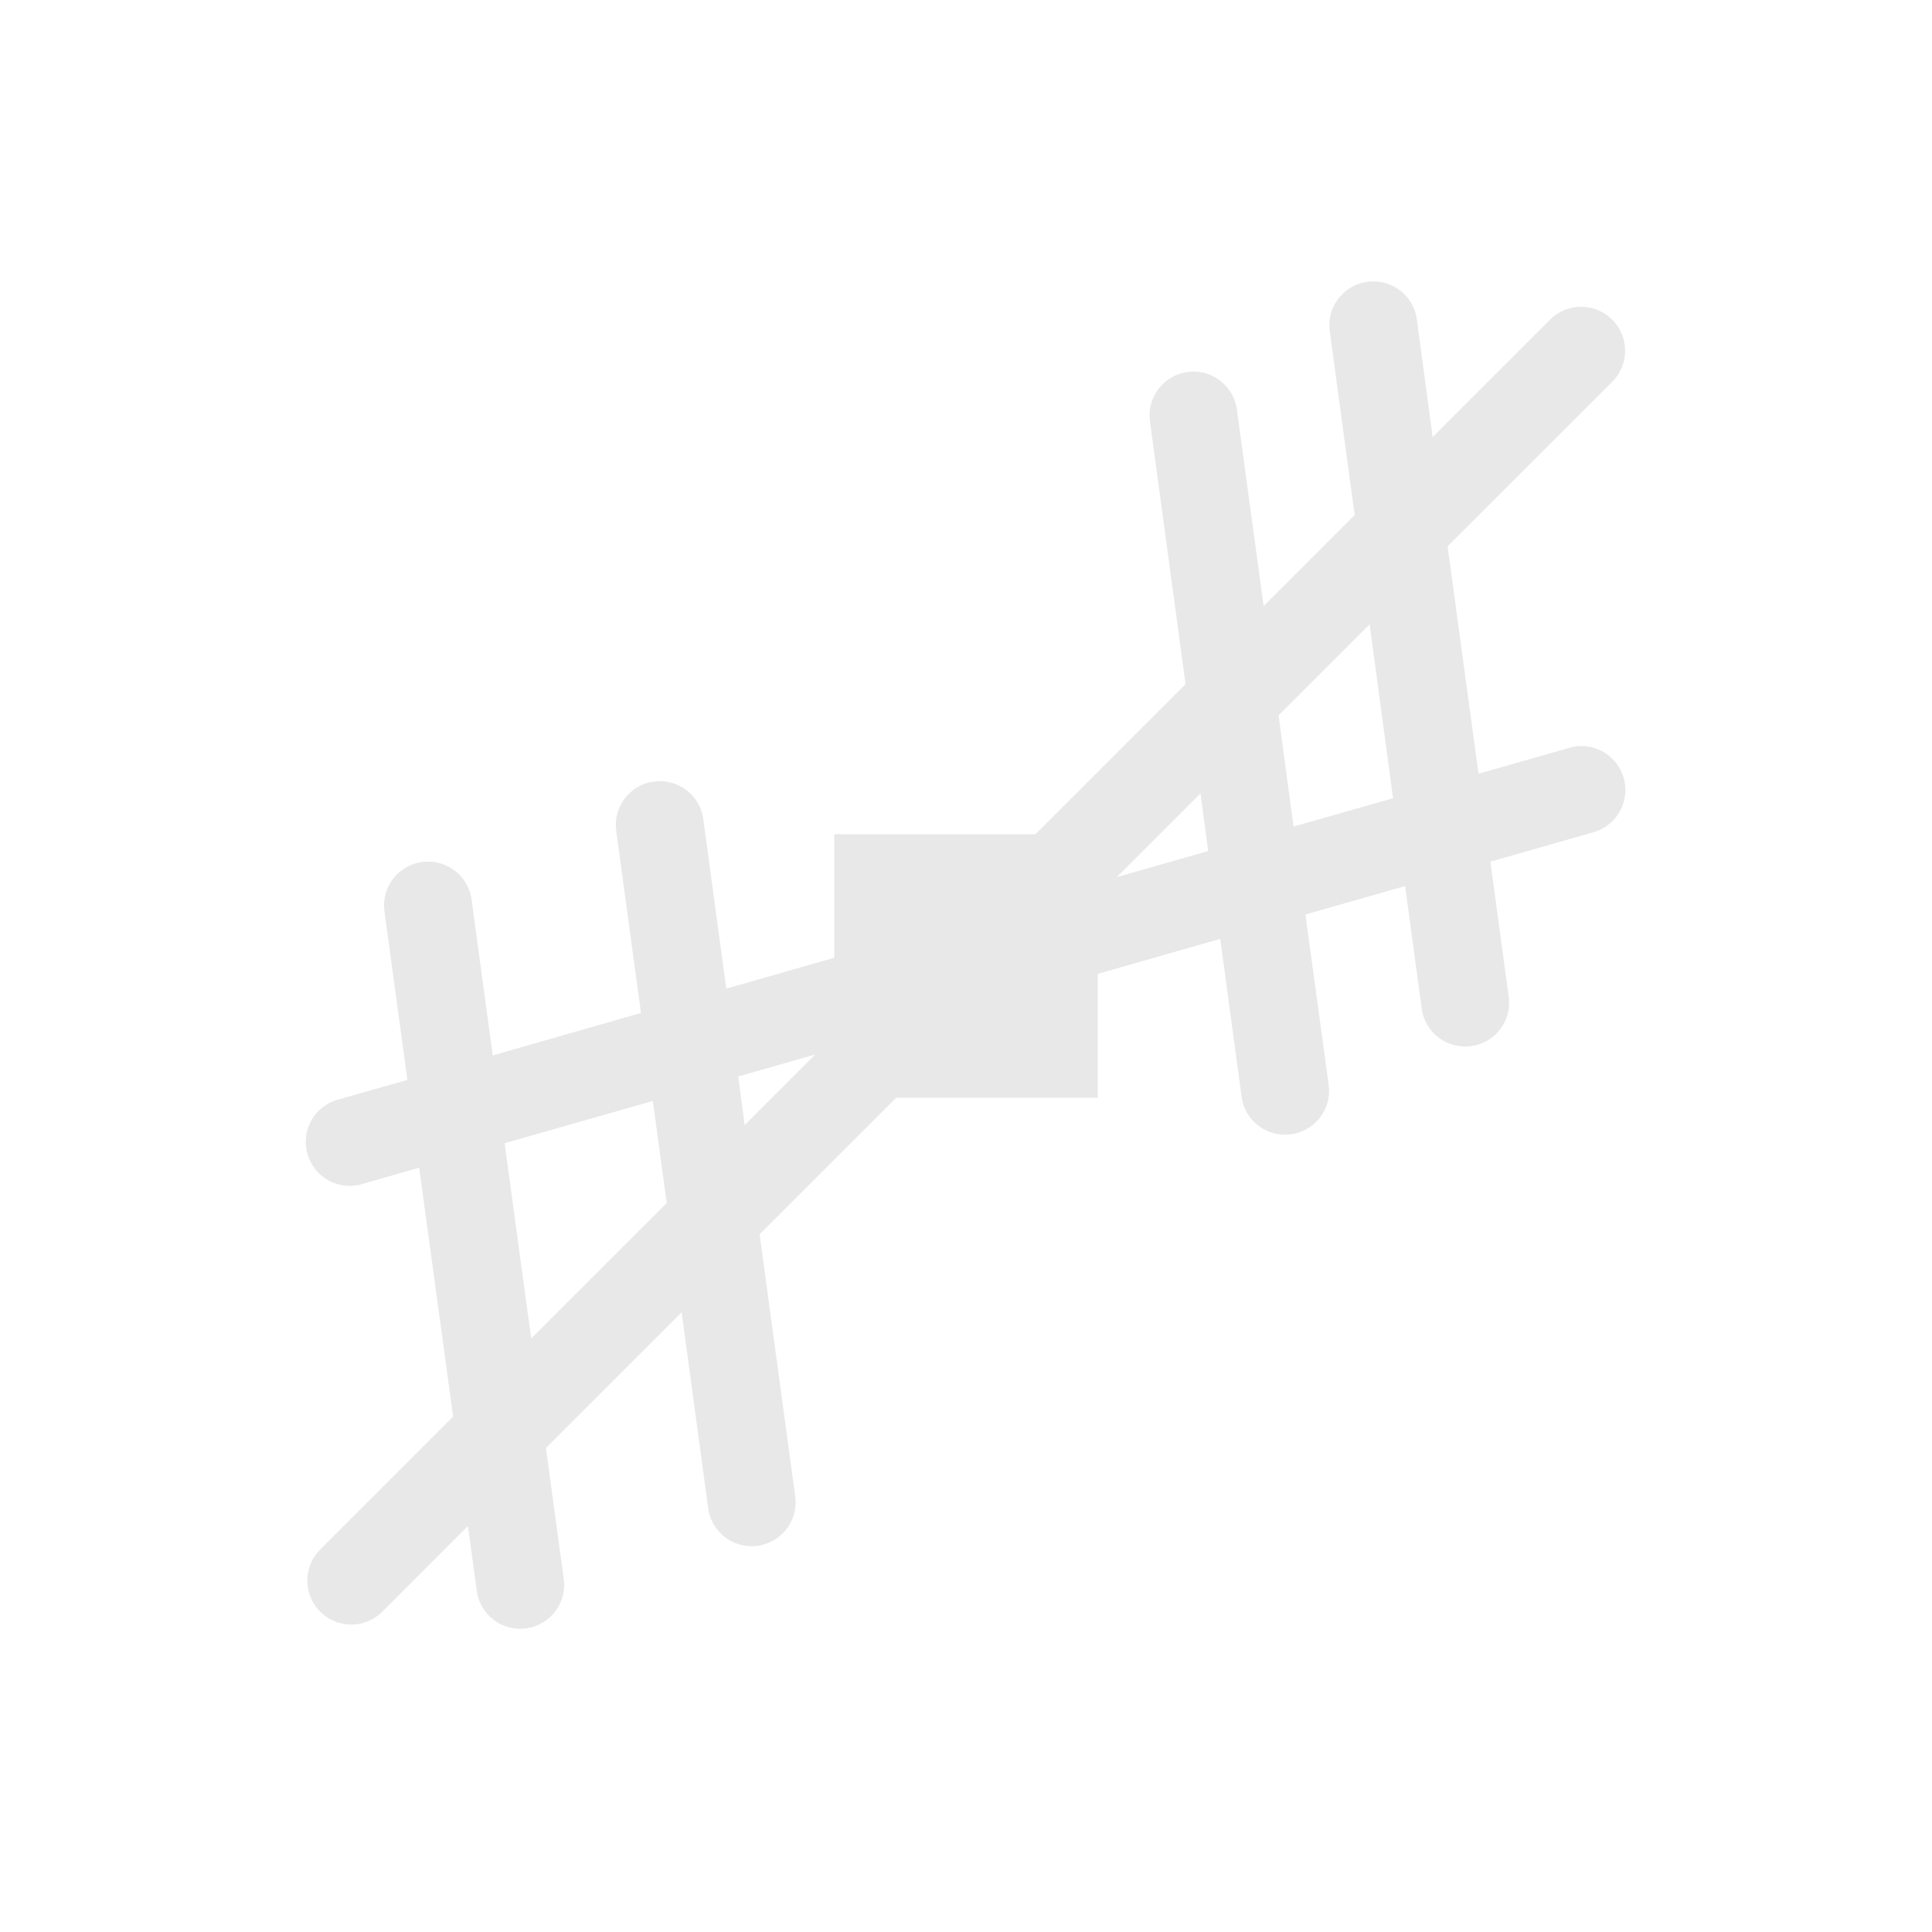 <svg xmlns="http://www.w3.org/2000/svg" width="22" height="22" viewBox="0 0 22 22">
 <defs>
  <style id="current-color-scheme" type="text/css">
   .ColorScheme-Text { color:#e8e8e8; } .ColorScheme-Highlight { color:#5294e2; }
  </style>
 </defs>
 <path style="fill:currentColor" class="ColorScheme-Text" d="M 12.613 0.205 A 0.5 0.5 0 0 0 12.143 0.779 L 12.426 2.865 L 11.389 3.902 L 11.086 1.672 A 0.5 0.5 0 0 0 10.564 1.232 A 0.5 0.5 0 0 0 10.096 1.807 L 10.5 4.791 L 8.791 6.5 L 6.5 6.5 L 6.5 7.906 L 5.27 8.258 L 5.01 6.336 A 0.5 0.5 0 0 0 4.488 5.896 A 0.5 0.5 0 0 0 4.018 6.469 L 4.299 8.535 L 2.611 9.018 L 2.371 7.252 A 0.5 0.5 0 0 0 1.85 6.812 A 0.5 0.5 0 0 0 1.379 7.387 L 1.639 9.297 L 0.863 9.518 A 0.5 0.5 0 1 0 1.137 10.479 L 1.773 10.297 L 2.16 13.131 L 0.646 14.645 A 0.5 0.5 0 1 0 1.354 15.352 L 2.328 14.377 L 2.426 15.09 A 0.5 0.5 0 1 0 3.416 14.957 L 3.217 13.488 L 4.762 11.943 L 5.064 14.174 A 0.5 0.5 0 1 0 6.055 14.039 L 5.65 11.055 L 7.205 9.5 L 9.5 9.5 L 9.5 8.09 L 10.895 7.691 L 11.141 9.51 A 0.501 0.501 0 0 0 12.133 9.377 L 11.865 7.414 L 13 7.09 L 13.189 8.484 A 0.5 0.5 0 1 0 14.18 8.35 L 13.971 6.812 L 15.137 6.479 A 0.5 0.5 0 0 0 14.996 5.496 A 0.5 0.5 0 0 0 14.863 5.518 L 13.836 5.811 L 13.484 3.221 L 15.354 1.352 A 0.5 0.5 0 0 0 14.99 0.494 A 0.5 0.5 0 0 0 14.646 0.645 L 13.314 1.977 L 13.135 0.645 A 0.5 0.5 0 0 0 12.613 0.205 z M 12.596 4.109 L 12.863 6.09 L 11.73 6.412 L 11.559 5.146 L 12.596 4.109 z M 10.67 6.035 L 10.758 6.691 L 9.717 6.988 L 10.67 6.035 z M 6.283 9.008 L 5.48 9.811 L 5.406 9.258 L 6.283 9.008 z M 4.434 9.537 L 4.592 10.699 L 3.049 12.242 L 2.746 10.018 L 4.434 9.537 z" transform="translate(3 3)"/>
</svg>
